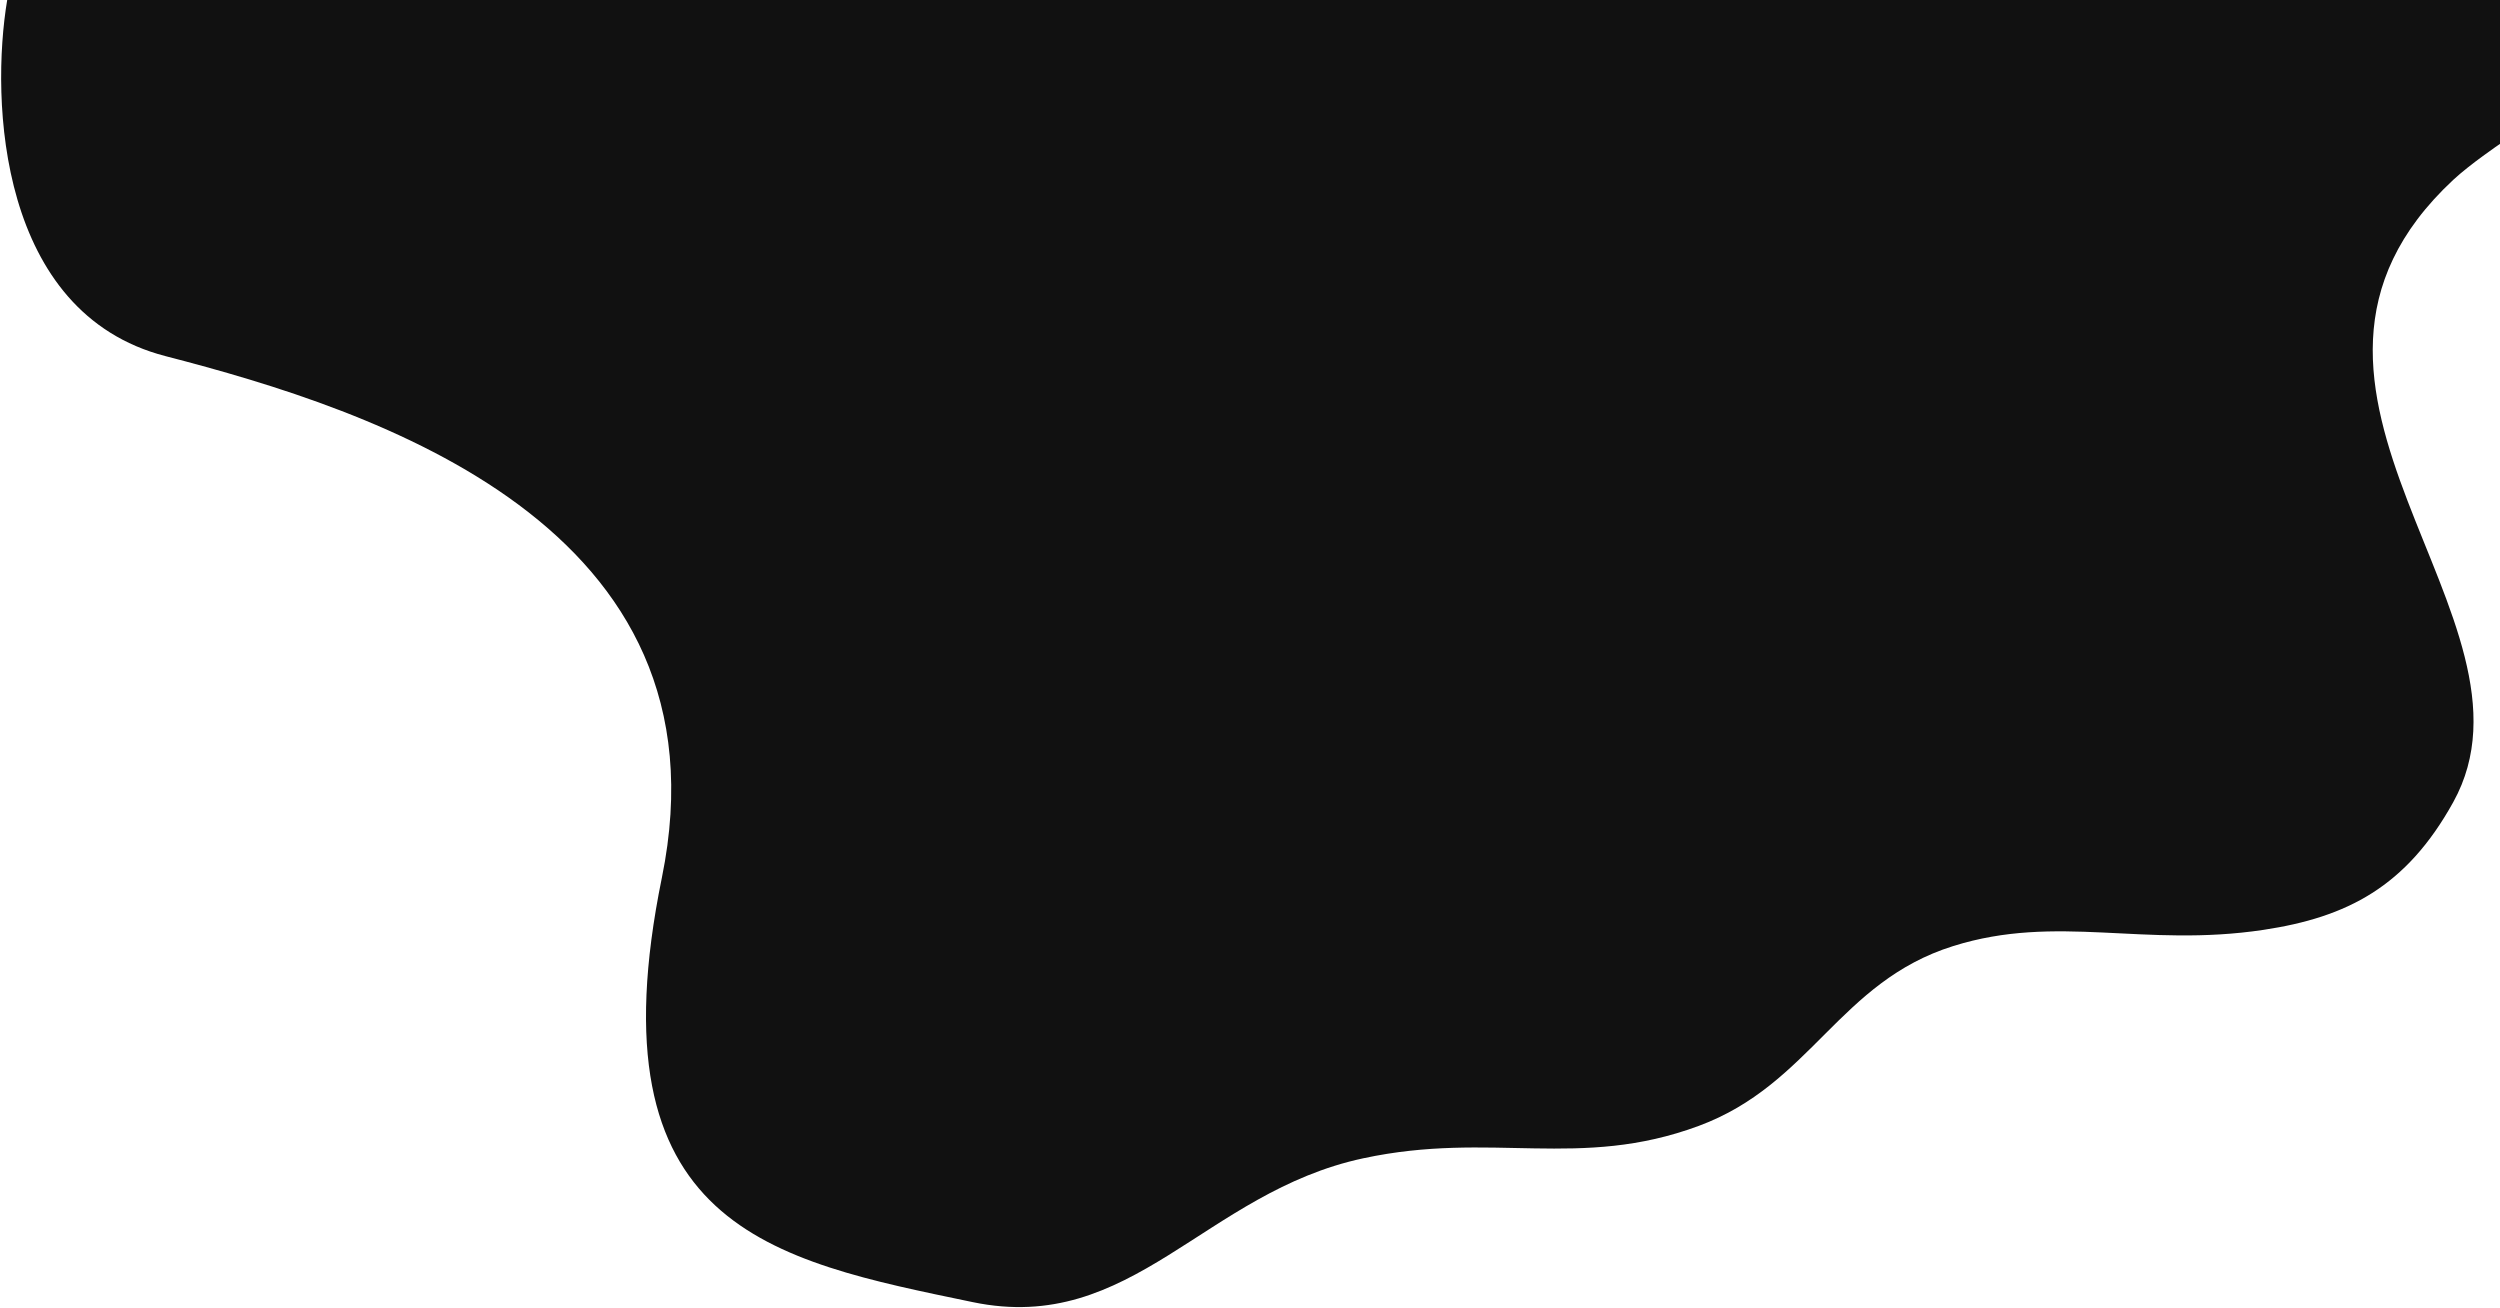 <svg id="navBg" width="1390" height="727" viewBox="0 0 1390 727" xmlns="http://www.w3.org/2000/svg" xmlns:xlink="http://www.w3.org/1999/xlink"><title>Vector</title><desc>Created using Figma</desc><use xlink:href="#a" transform="translate(.642)" fill="#111"/><defs><path id="a" d="M91.358 198c-92.8-24-97.334-142-88-198H1389.36v80s-16.63 11.268-26 20c-124.62 116.095 56.59 243.777 0 346-26.06 47.066-59 64-105.5 71-66.71 10.042-114.63-9.126-172.5 9-63.53 19.897-79.07 76.876-141.502 100-66.579 24.661-114.953 2.671-186.5 18-88.347 18.929-128.63 98.38-217.091 79.994C428.406 700.745 327.664 682.499 367.358 488c40-196-160-260-276-290z"/></defs></svg>

